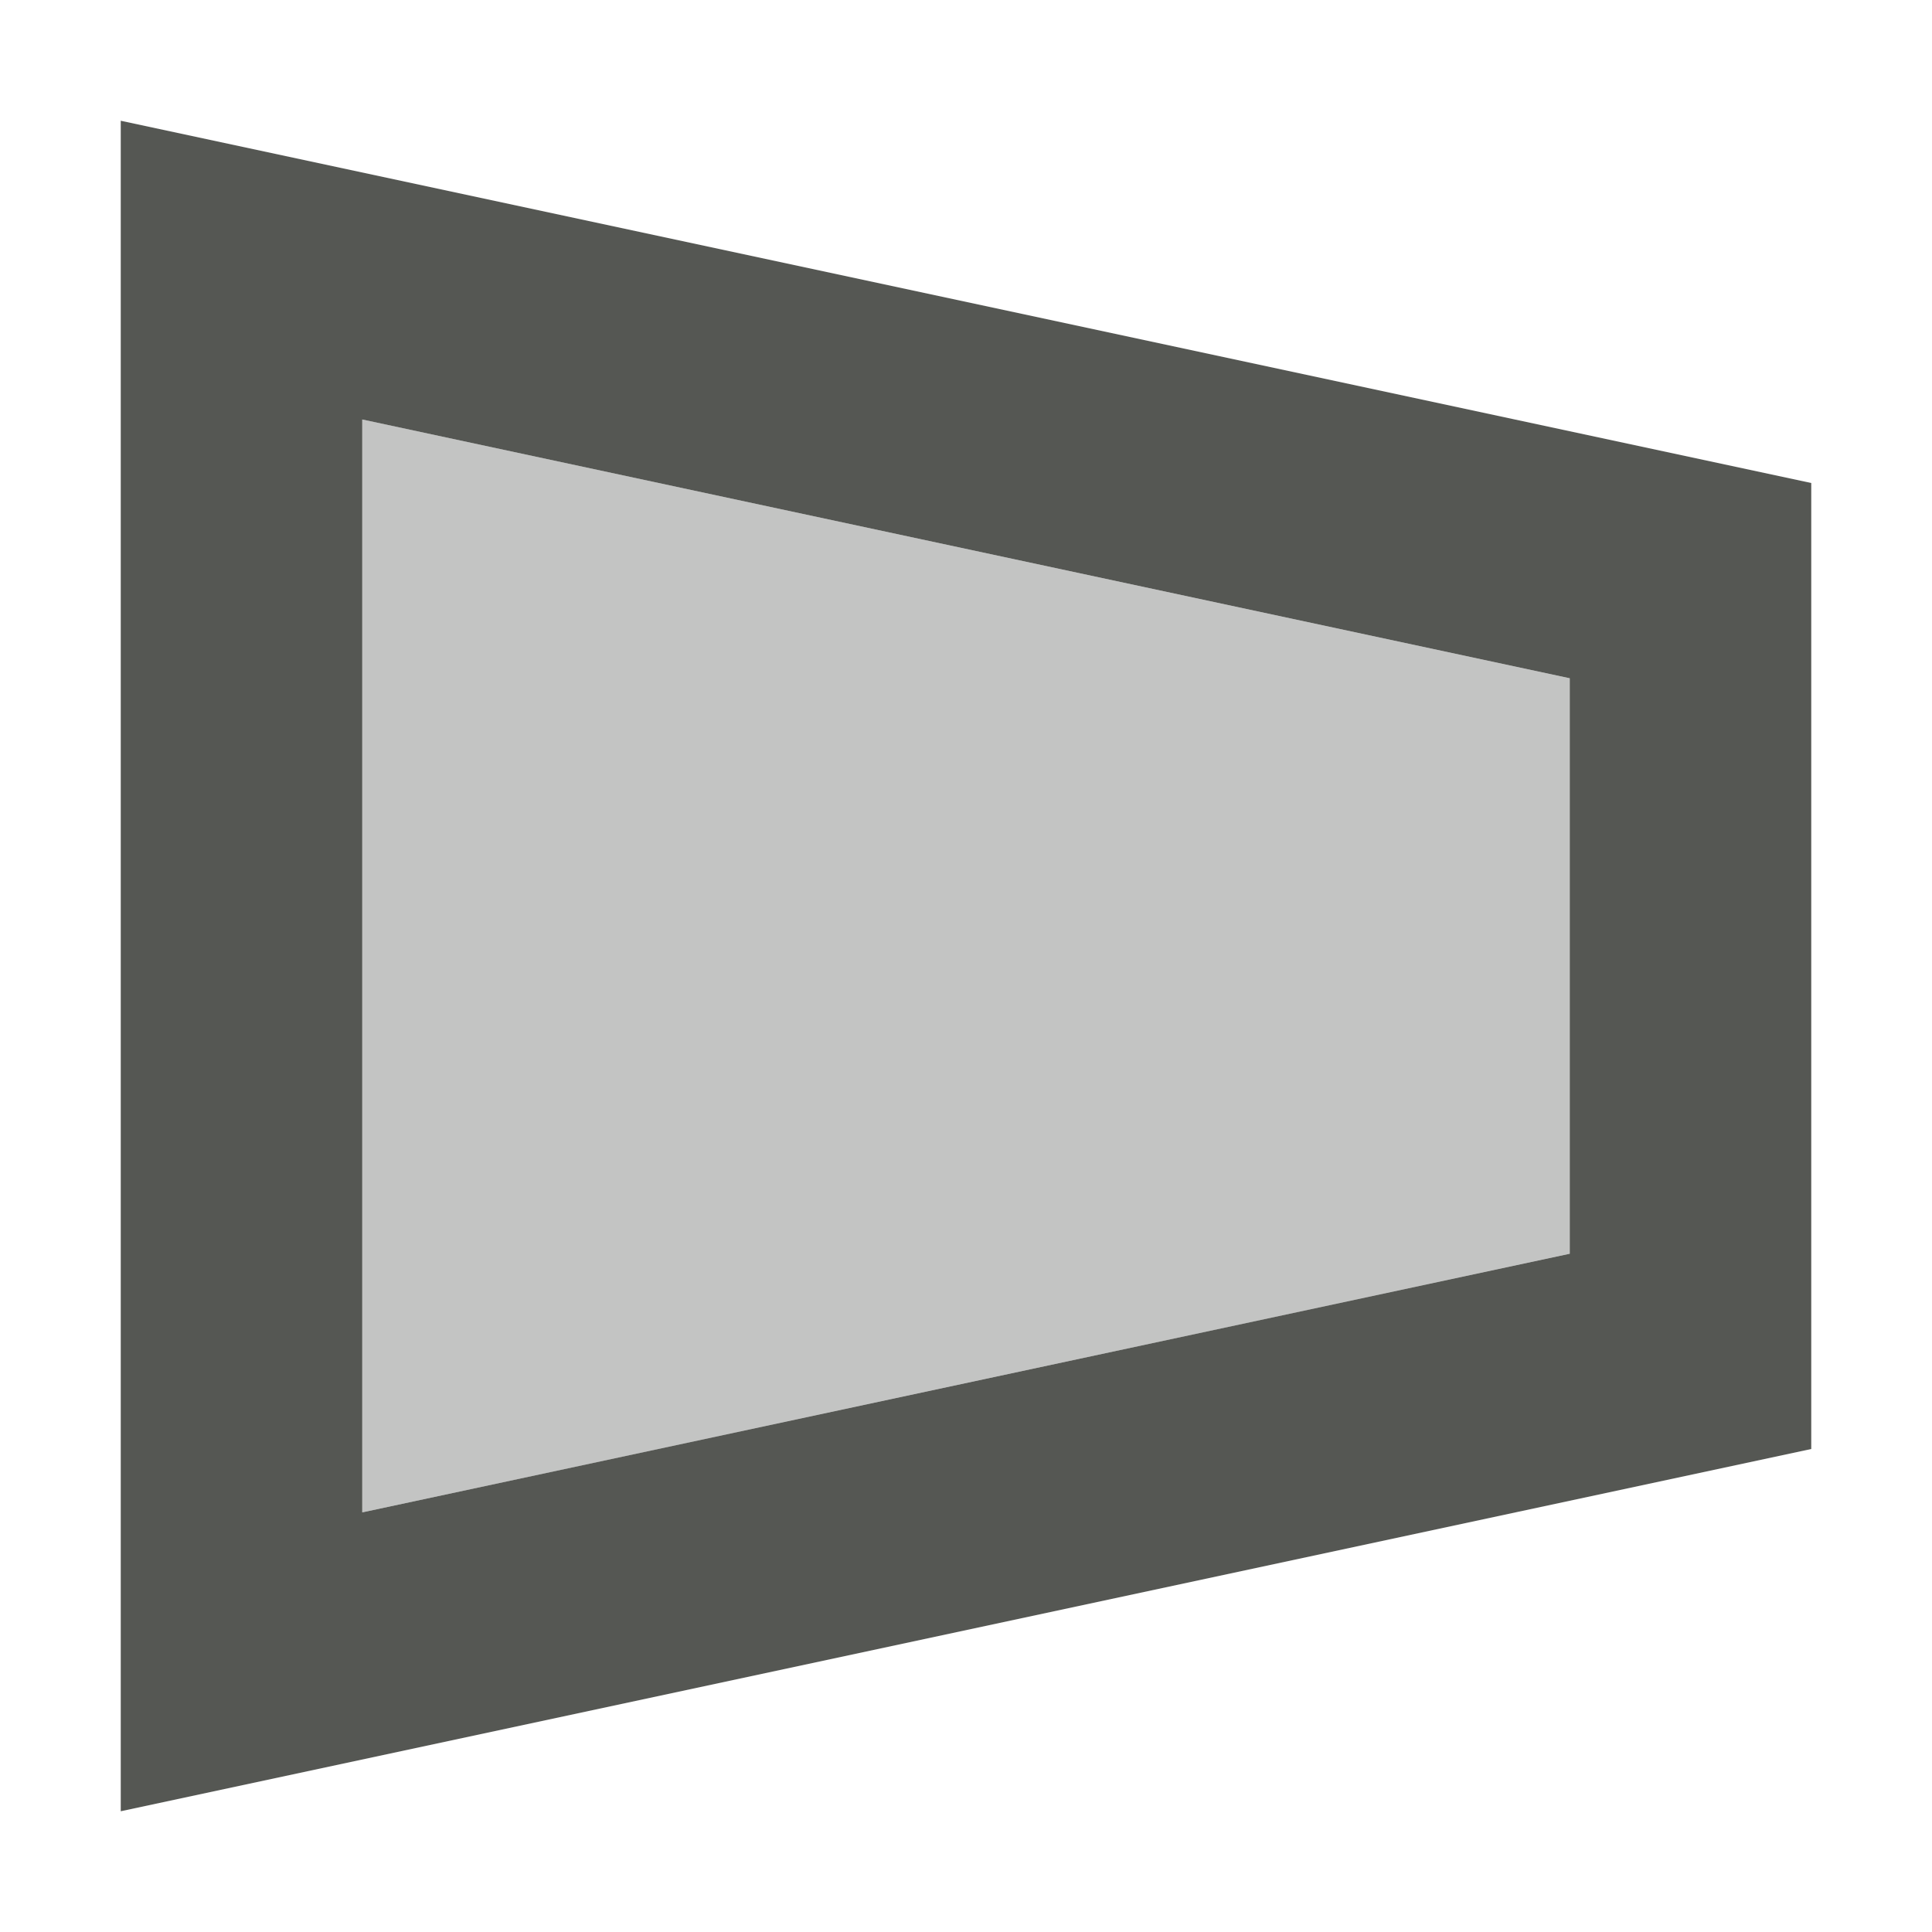 <svg viewBox="0 0 16 16" xmlns="http://www.w3.org/2000/svg"><g fill="#555753"><path d="m1 15 14-3v-8l-14-3zm2-2.475v-9.051l10 2.143v4.766z"/><path d="m3 12.525v-9.051l10 2.143v4.766z" opacity=".35"/></g></svg>